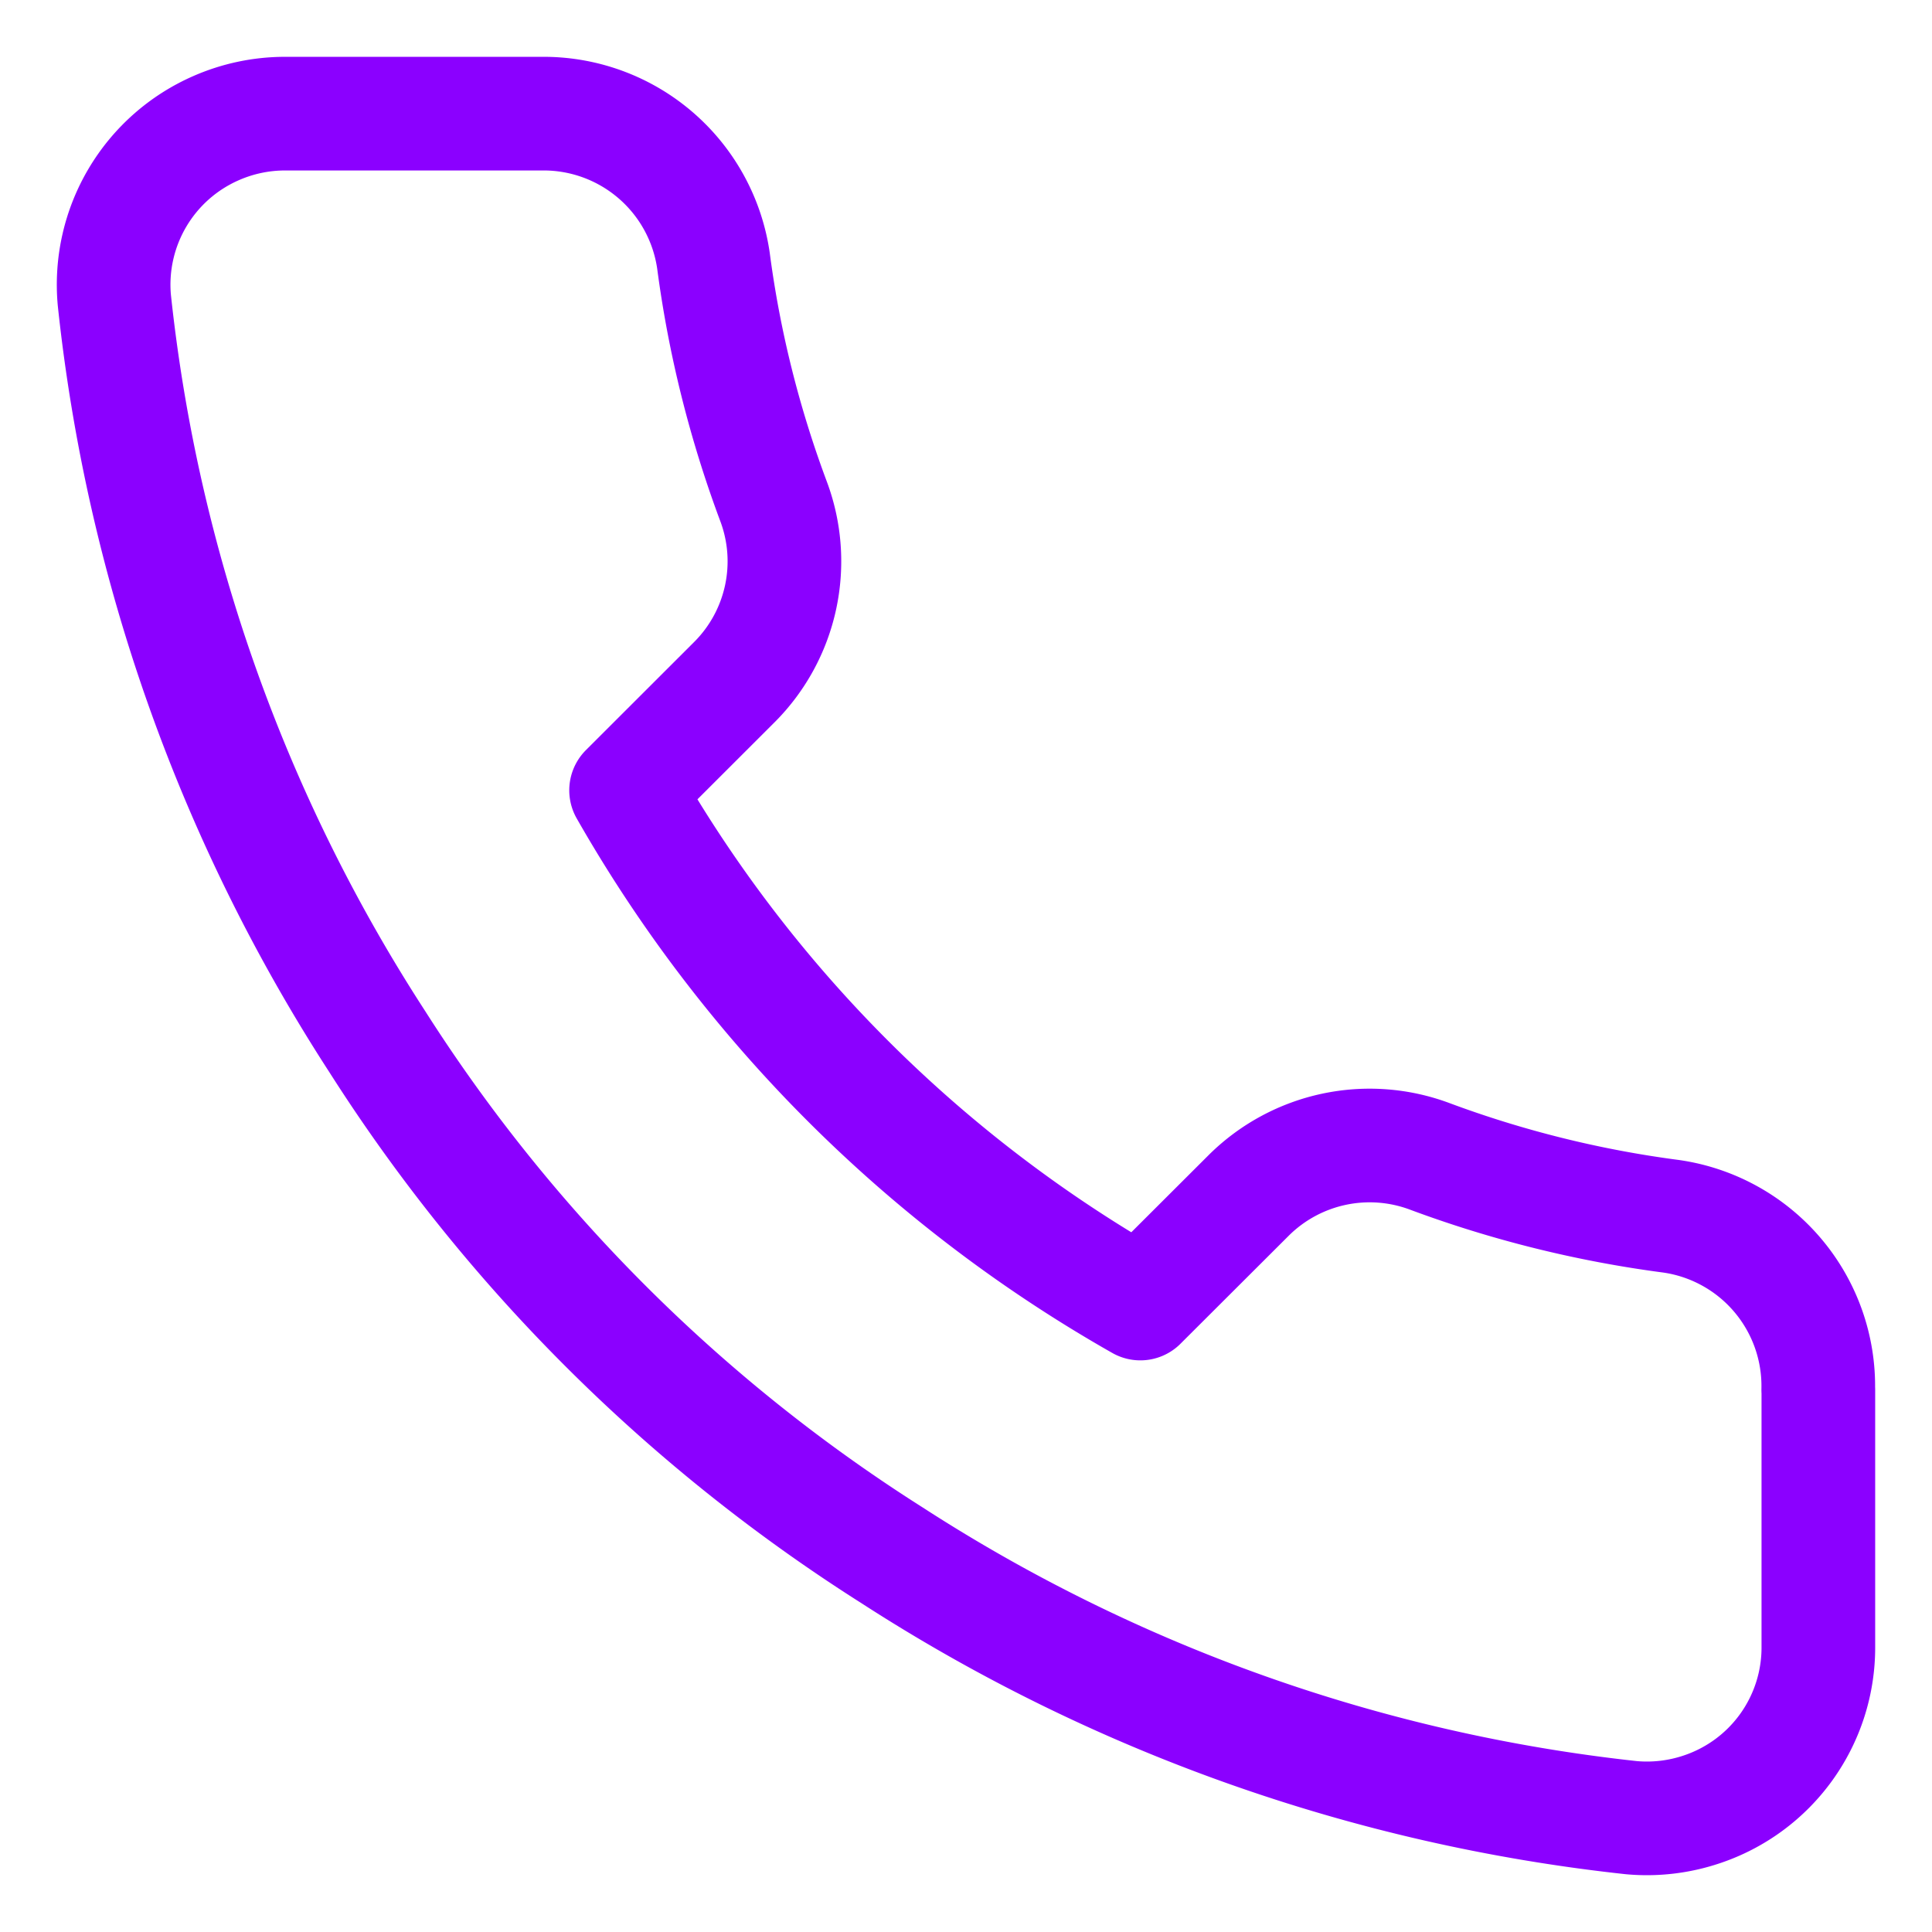 <svg width="17" height="17" fill="none" xmlns="http://www.w3.org/2000/svg">
    <path d="M16 12.23v2.258a1.501 1.501 0 0 1-1.026 1.433c-.199.067-.41.092-.619.073a14.944 14.944 0 0 1-6.508-2.31A14.693 14.693 0 0 1 3.32 9.166 14.877 14.877 0 0 1 1.006 2.64 1.503 1.503 0 0 1 1.9 1.128 1.51 1.51 0 0 1 2.507 1H4.77a1.51 1.51 0 0 1 1.508 1.295c.095.722.273 1.432.528 2.115a1.503 1.503 0 0 1-.34 1.588l-.957.956a12.056 12.056 0 0 0 4.525 4.516l.958-.956a1.51 1.51 0 0 1 1.591-.338 9.701 9.701 0 0 0 2.12.526 1.509 1.509 0 0 1 1.296 1.528Z" stroke="#8B00FF" stroke-linecap="round" stroke-linejoin="round"/>
</svg>
